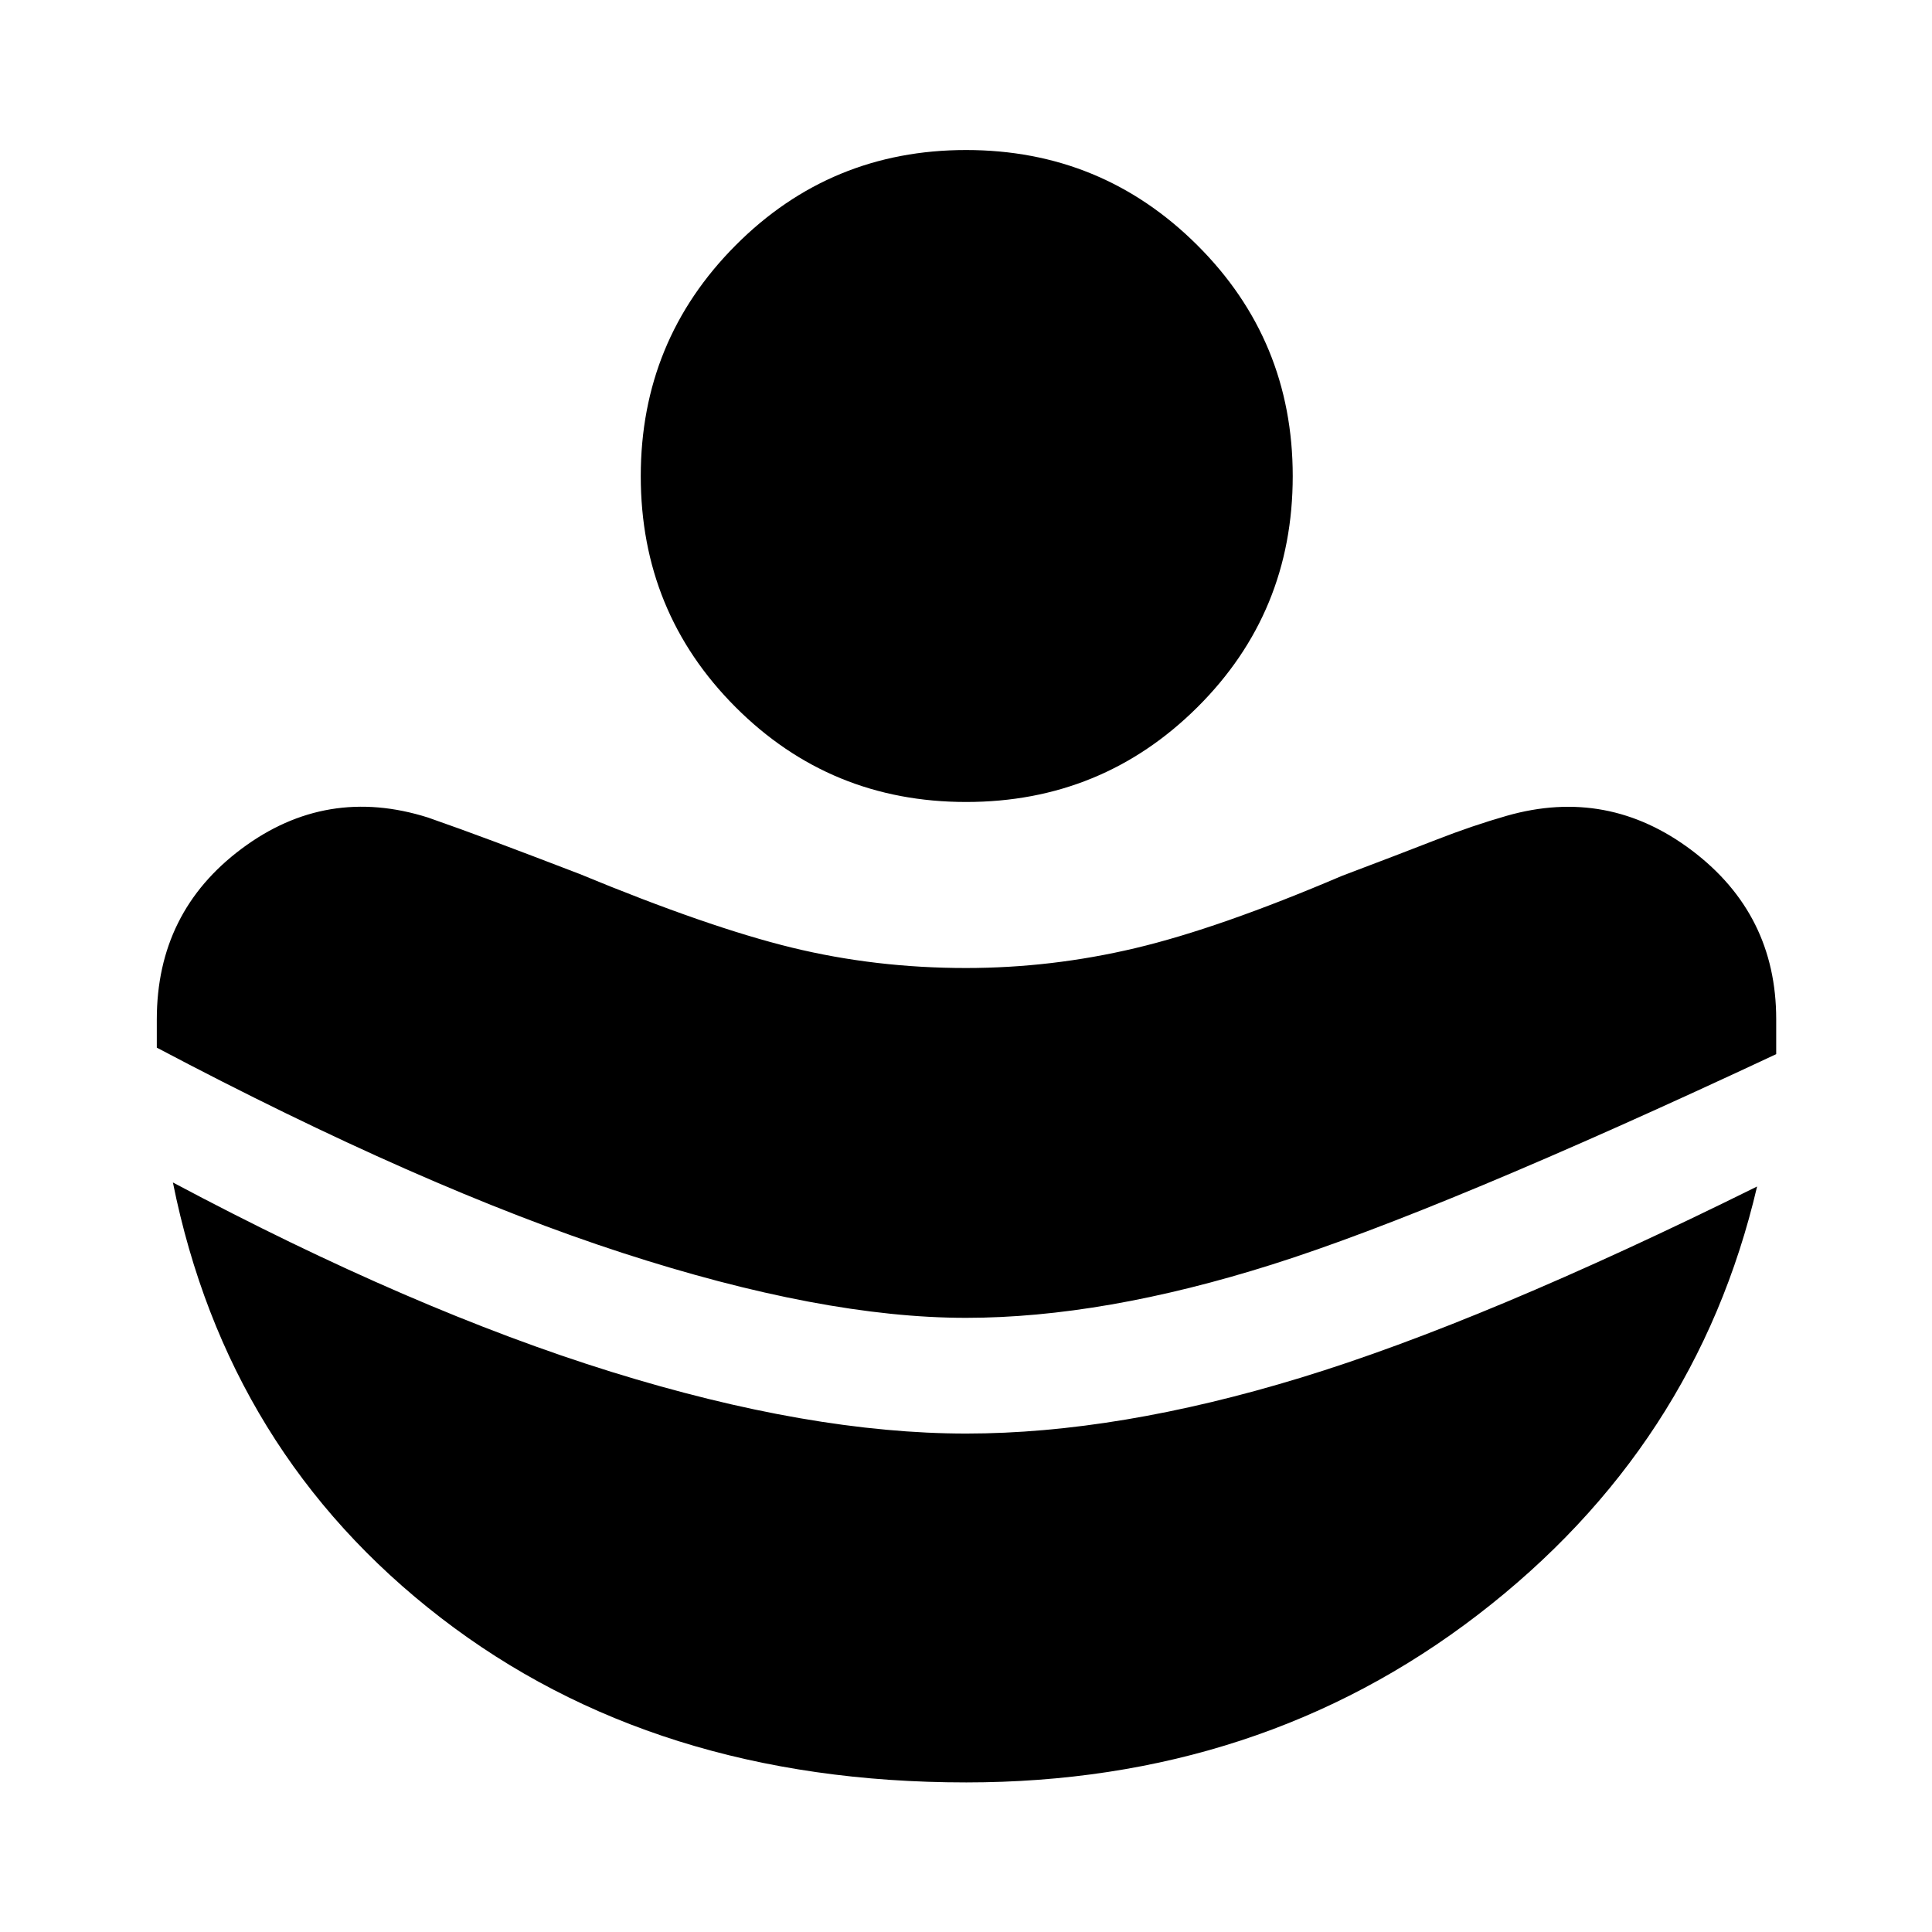 <svg xmlns="http://www.w3.org/2000/svg" height="48" viewBox="0 96 960 960" width="48"><path d="M479.949 750.826q68.346 0 152.285-26.543 83.94-26.544 250.353-104.479V602.439q0-52.169-41.815-83.793-41.815-31.624-92.1-17.275-17.009 4.868-34.921 11.868t-47 18q-60.947 26-102.588 35.881Q522.522 577 480 577q-44.939 0-86.497-10.13-41.558-10.131-105.573-36.631-24.095-9.261-41.784-15.88-17.689-6.62-33.45-12.12-50.47-15.978-92.627 15.478-42.156 31.457-42.156 84.843V616.565q131.935 69.696 231.316 101.979 99.38 32.282 170.72 32.282Zm.065 230.848q145.921 0 254.377-83.337Q842.848 815 873.087 685.565q-135.674 67.196-226.661 94.979-90.988 27.782-166.272 27.782-77.632 0-176.339-30.652-98.706-30.652-217.902-94.109 27 134.435 133.076 216.272 106.076 81.837 261.025 81.837Zm.07-487.174q-67.519 0-114.606-47.149-47.087-47.149-47.087-114.761 0-67.373 47.149-114.71 47.149-47.337 114.522-47.337t114.829 47.253q47.457 47.253 47.457 114.772 0 67.758-47.373 114.845Q547.603 494.5 480.084 494.5Z"/></svg>